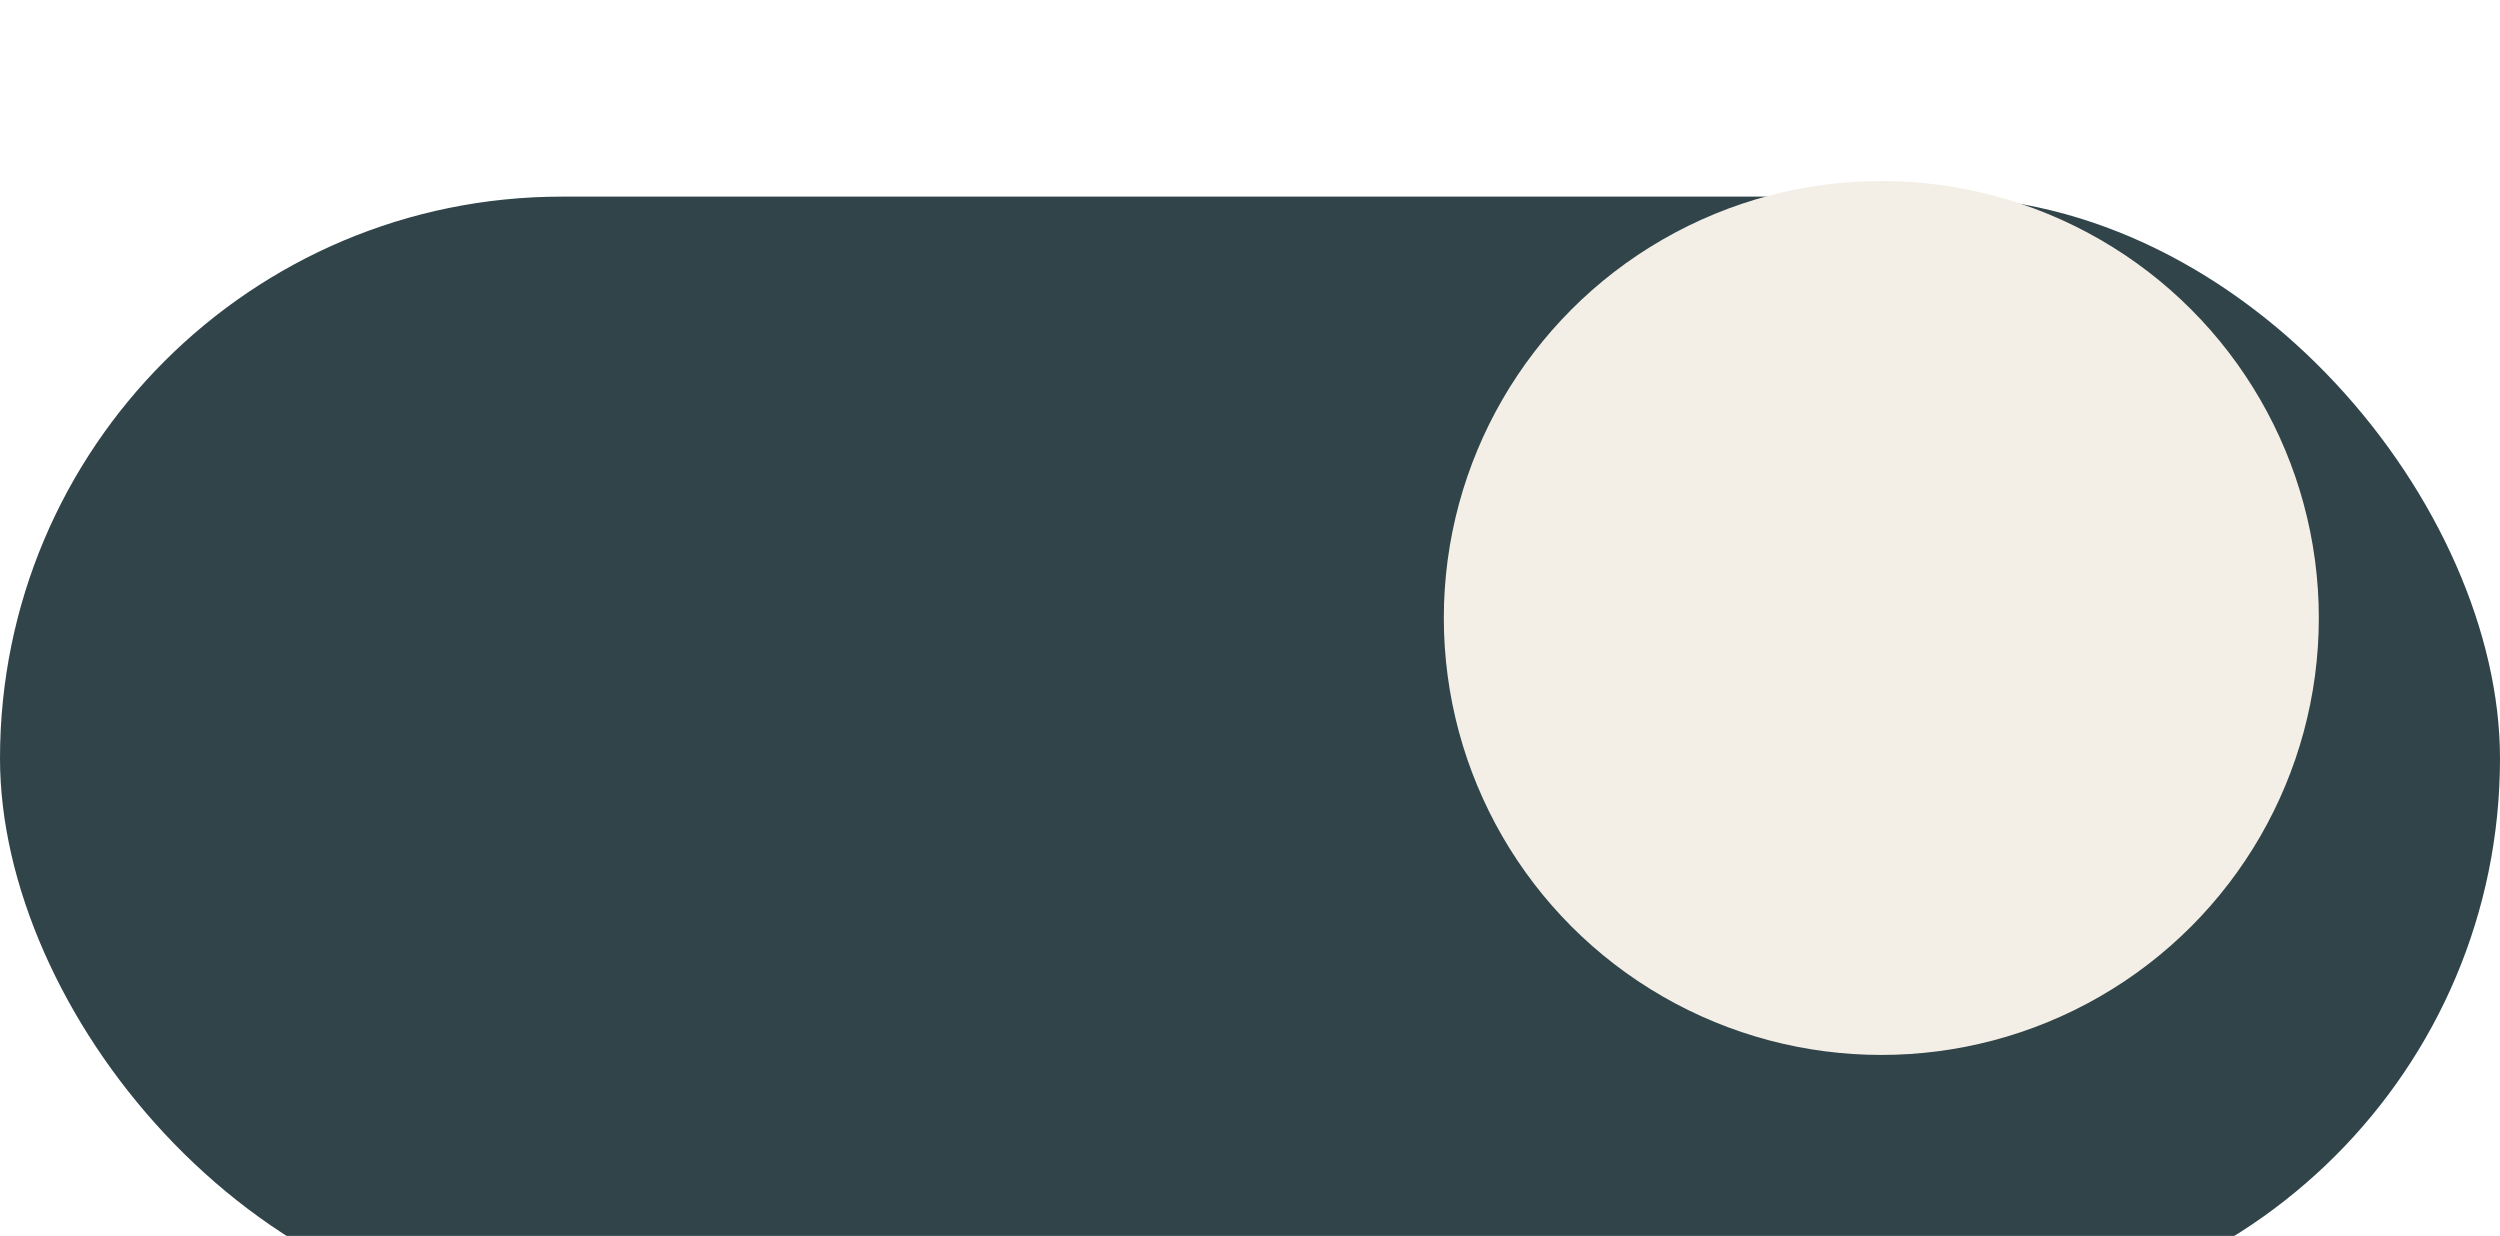 <svg width="89" height="44" viewBox="0 0 89 44" fill="none" xmlns="http://www.w3.org/2000/svg">
<g filter="url(#filter0_i_36_679)">
<rect y="1" width="89" height="40" rx="20" fill="#30444A"/>
</g>
<g filter="url(#filter1_d_36_679)">
<ellipse cx="68.975" cy="21" rx="15.575" ry="15.556" fill="#F4EFE6"/>
</g>
<defs>
<filter id="filter0_i_36_679" x="0" y="1" width="89" height="46" filterUnits="userSpaceOnUse" color-interpolation-filters="sRGB">
<feFlood flood-opacity="0" result="BackgroundImageFix"/>
<feBlend mode="normal" in="SourceGraphic" in2="BackgroundImageFix" result="shape"/>
<feColorMatrix in="SourceAlpha" type="matrix" values="0 0 0 0 0 0 0 0 0 0 0 0 0 0 0 0 0 0 127 0" result="hardAlpha"/>
<feMorphology radius="3" operator="erode" in="SourceAlpha" result="effect1_innerShadow_36_679"/>
<feOffset dy="6"/>
<feGaussianBlur stdDeviation="4"/>
<feComposite in2="hardAlpha" operator="arithmetic" k2="-1" k3="1"/>
<feColorMatrix type="matrix" values="0 0 0 0 0.242 0 0 0 0 0.227 0 0 0 0 0.193 0 0 0 1 0"/>
<feBlend mode="normal" in2="shape" result="effect1_innerShadow_36_679"/>
</filter>
<filter id="filter1_d_36_679" x="45.4" y="0.444" width="43.15" height="43.111" filterUnits="userSpaceOnUse" color-interpolation-filters="sRGB">
<feFlood flood-opacity="0" result="BackgroundImageFix"/>
<feColorMatrix in="SourceAlpha" type="matrix" values="0 0 0 0 0 0 0 0 0 0 0 0 0 0 0 0 0 0 127 0" result="hardAlpha"/>
<feOffset dx="-2" dy="1"/>
<feGaussianBlur stdDeviation="3"/>
<feColorMatrix type="matrix" values="0 0 0 0 0 0 0 0 0 0 0 0 0 0 0 0 0 0 0.25 0"/>
<feBlend mode="normal" in2="BackgroundImageFix" result="effect1_dropShadow_36_679"/>
<feBlend mode="normal" in="SourceGraphic" in2="effect1_dropShadow_36_679" result="shape"/>
</filter>
</defs>
</svg>
